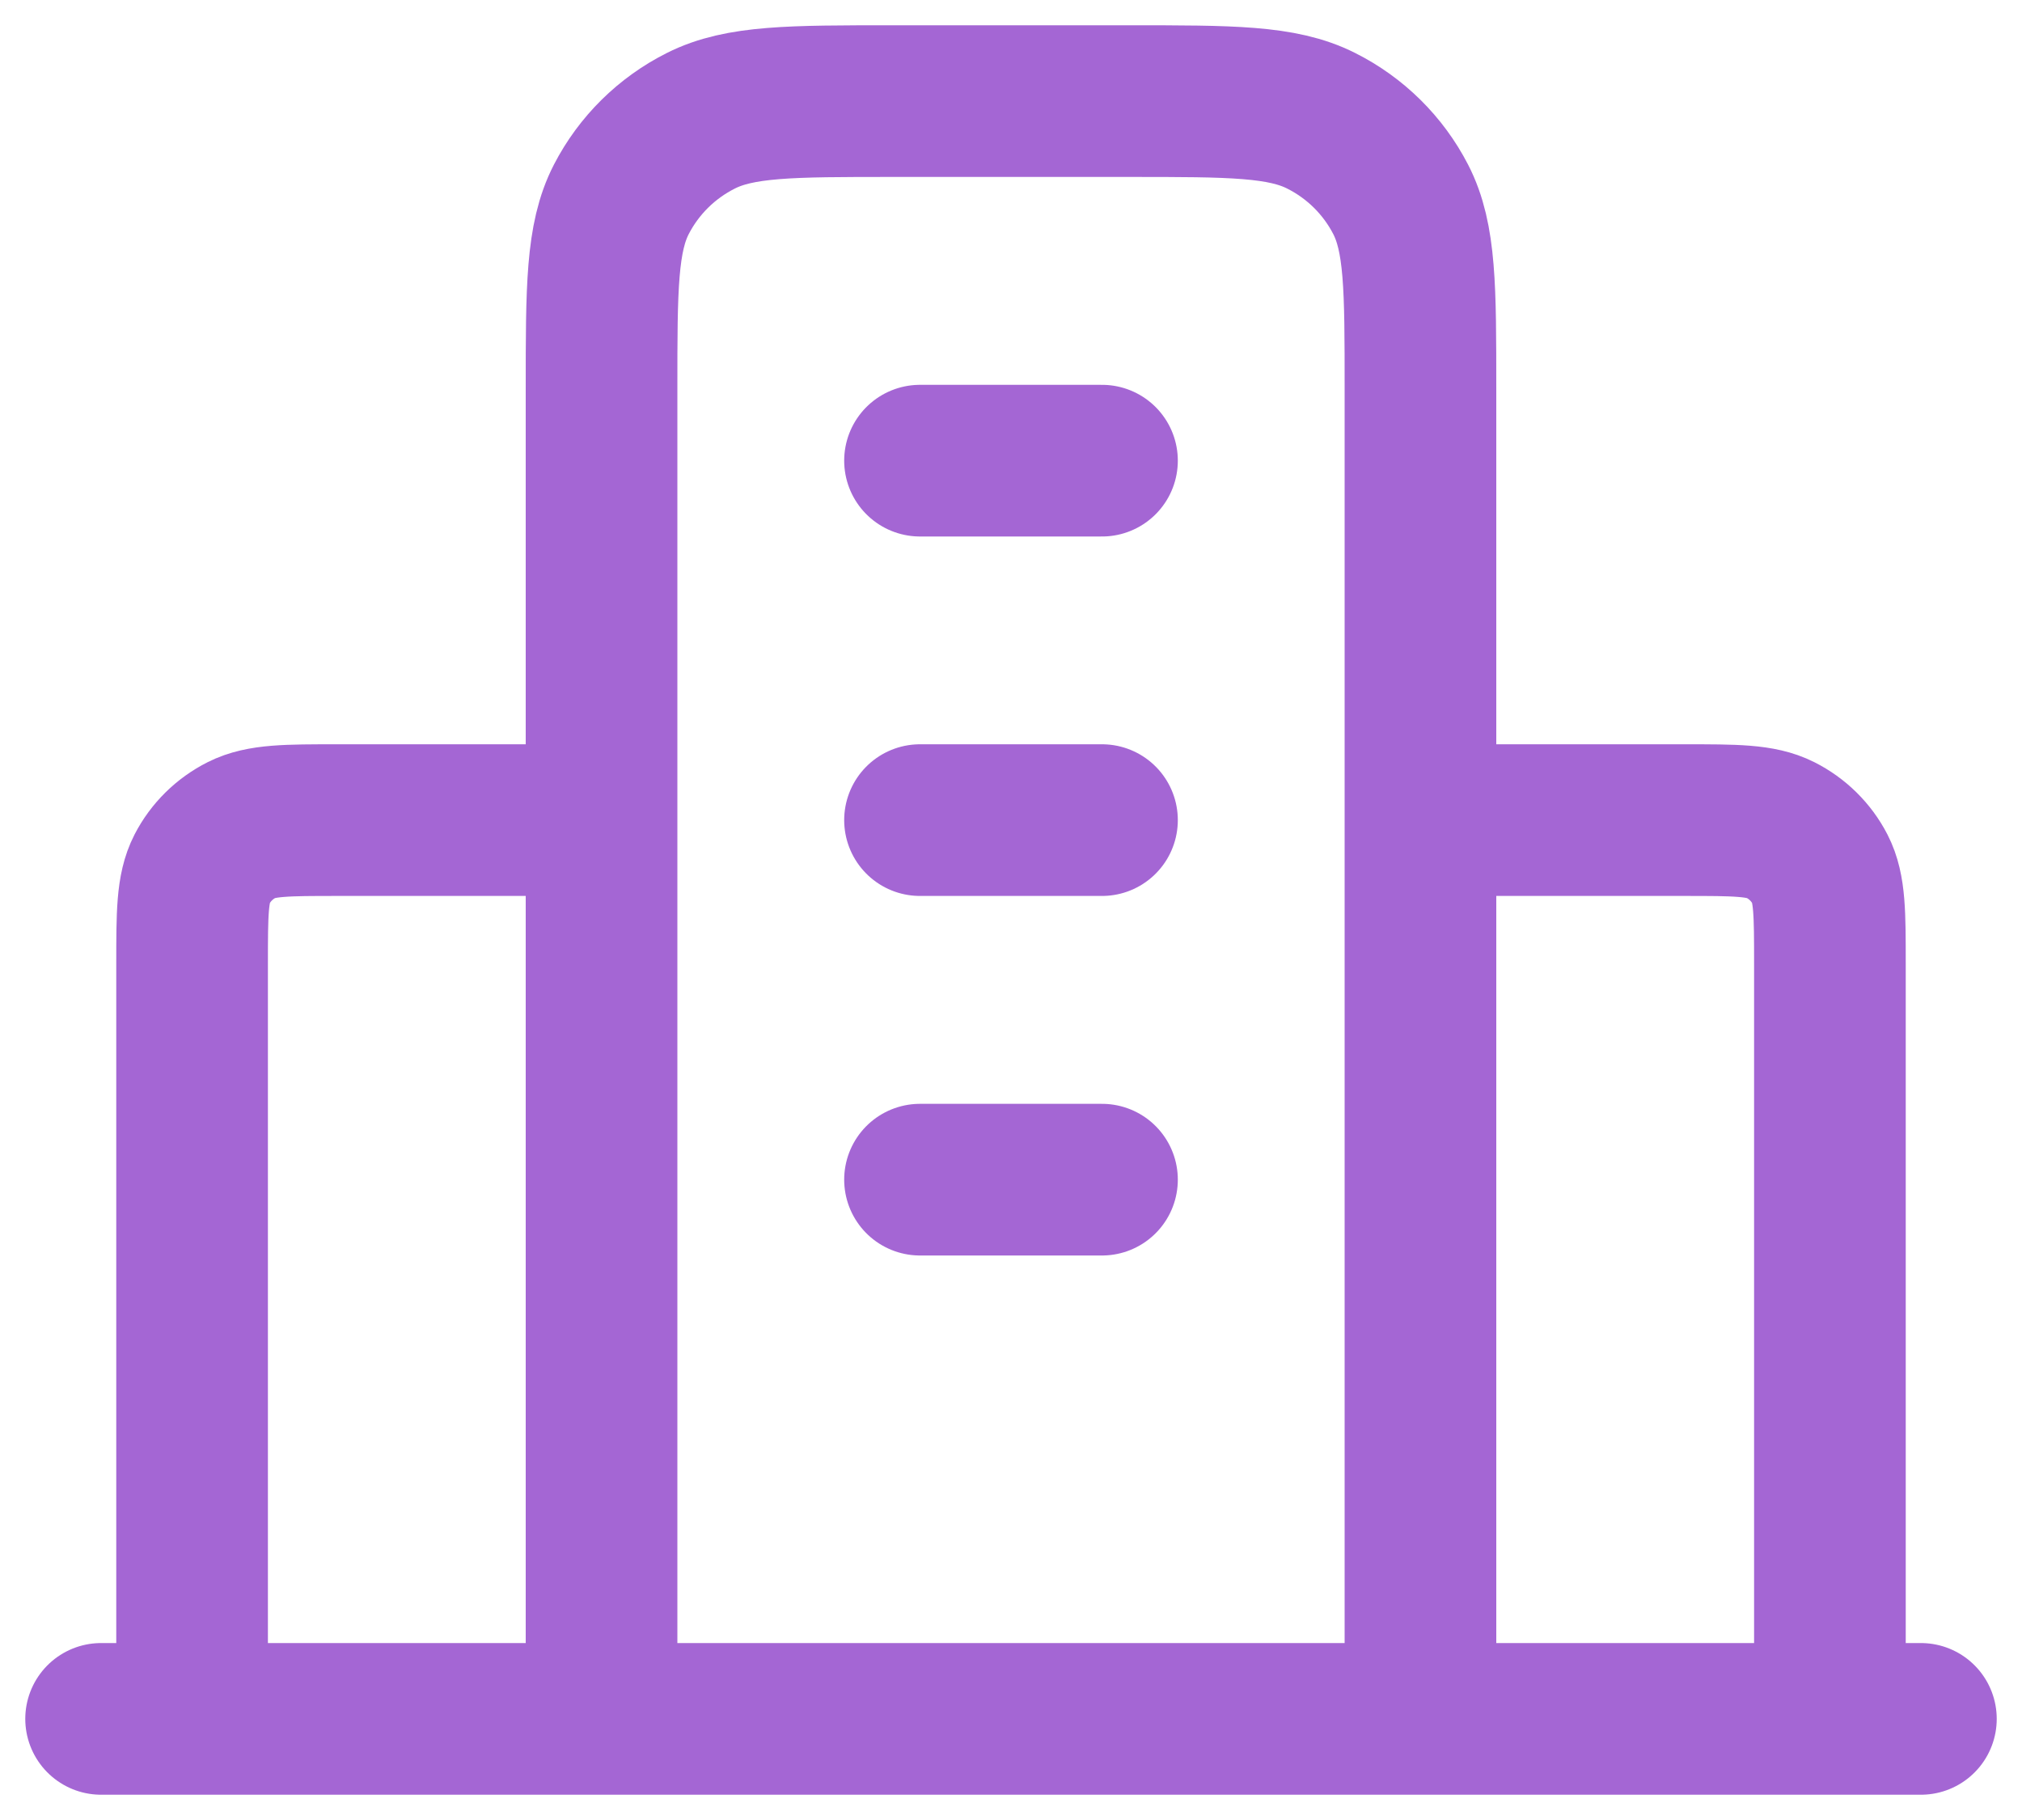 <svg width="20" height="18" viewBox="0 0 20 18" fill="none" xmlns="http://www.w3.org/2000/svg">
<path d="M5.95 8.111H3.34C2.836 8.111 2.584 8.111 2.391 8.208C2.222 8.293 2.084 8.429 1.998 8.596C1.9 8.787 1.9 9.036 1.9 9.533V17M14.05 8.111H16.66C17.164 8.111 17.416 8.111 17.609 8.208C17.778 8.293 17.916 8.429 18.002 8.596C18.1 8.787 18.1 9.036 18.1 9.533V17M14.05 17V3.844C14.05 2.849 14.05 2.351 13.854 1.971C13.681 1.636 13.406 1.364 13.067 1.194C12.682 1 12.178 1 11.17 1H8.83C7.822 1 7.318 1 6.933 1.194C6.594 1.364 6.319 1.636 6.146 1.971C5.95 2.351 5.95 2.849 5.95 3.844V17M19 17H1M9.1 4.556H10.9M9.1 8.111H10.9M9.1 11.667H10.9" stroke="#A466D4" stroke-width="1.5" stroke-linecap="round" stroke-linejoin="round"/>
</svg>
